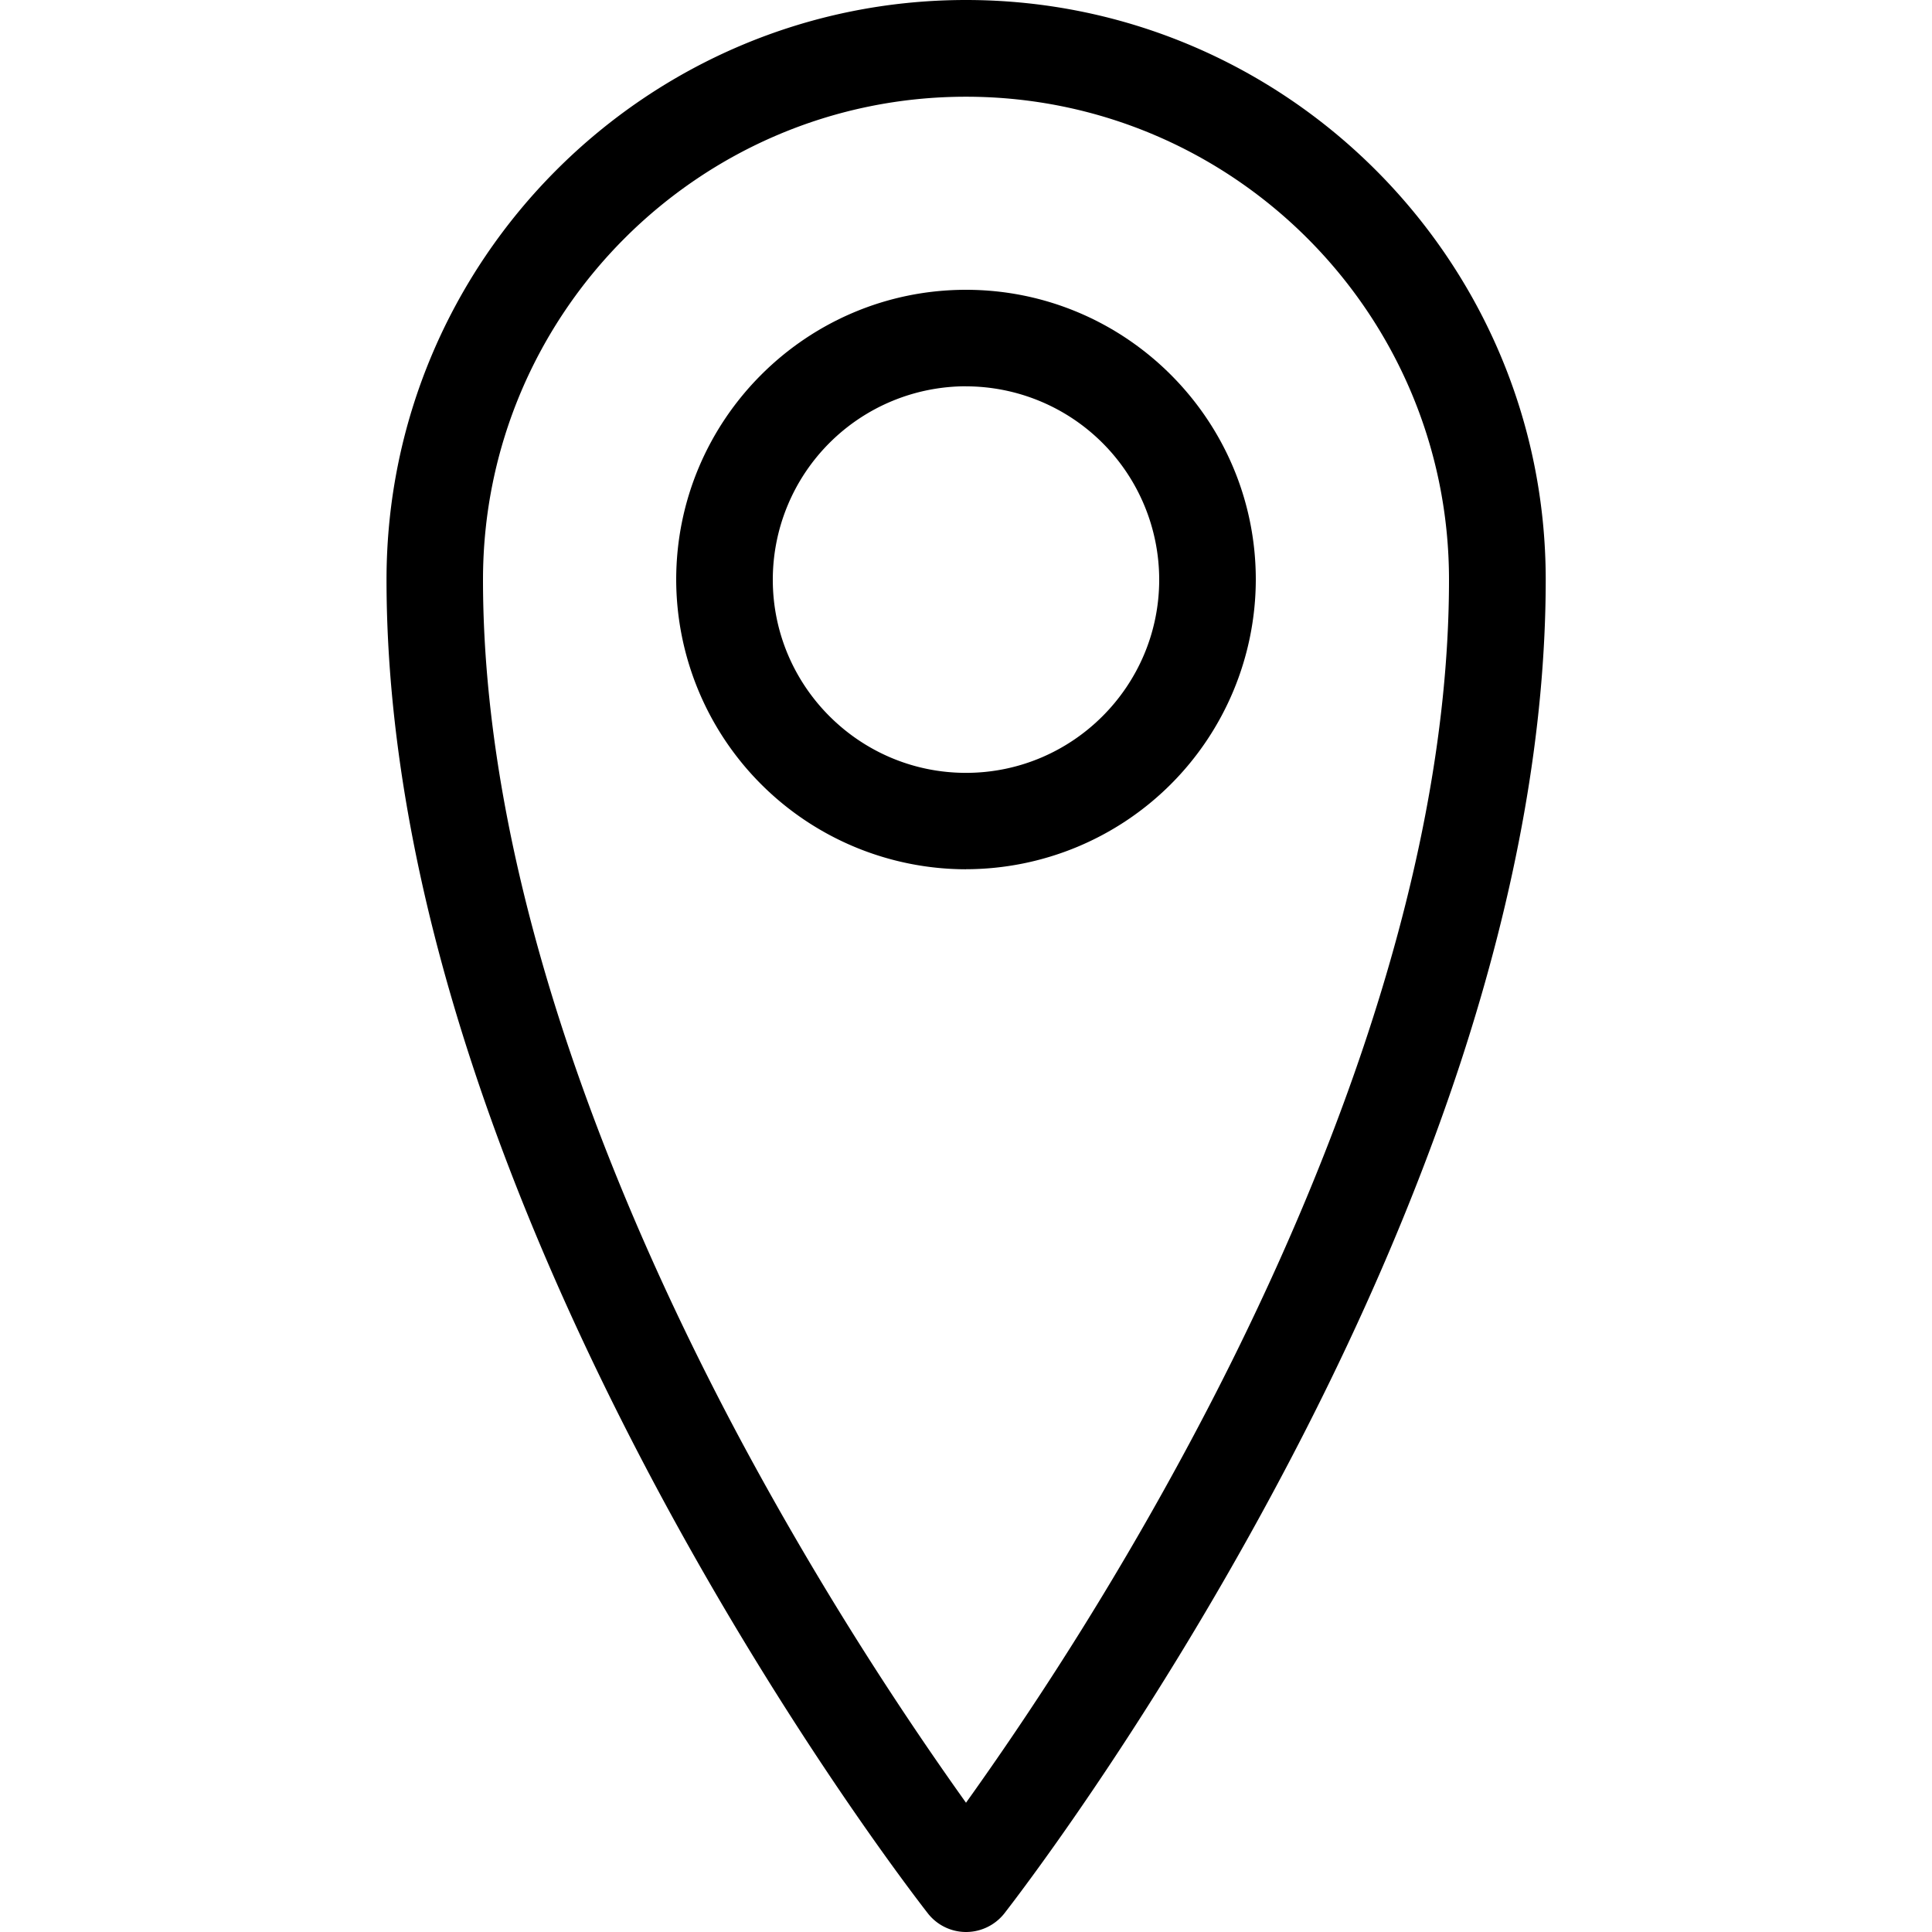 <svg xmlns="http://www.w3.org/2000/svg" width="32" height="32">
    <path style="stroke:none;fill-rule:nonzero;fill:#000;fill-opacity:1" d="M16 32a.804.804 0 0 1-.629-.305c-.09-.117-2.27-2.902-4.476-7.015-1.297-2.422-2.336-4.801-3.079-7.067-.941-2.86-1.414-5.554-1.414-8.011C6.402 4.309 10.707 0 16 0c5.293 0 9.602 4.309 9.602 9.602 0 2.457-.477 5.152-1.415 8.011-.746 2.266-1.78 4.645-3.082 7.067-2.207 4.113-4.382 6.898-4.472 7.015a.81.81 0 0 1-.63.305Zm0-30.398c-4.41 0-8 3.585-8 8 0 5.203 2.34 10.66 4.305 14.32A55.9 55.9 0 0 0 16 29.859a54.516 54.516 0 0 0 3.707-5.964C21.664 20.242 24 14.797 24 9.602c0-4.415-3.59-8-8-8Zm0 0"/>
    <path style="stroke:none;fill-rule:nonzero;fill:#000;fill-opacity:1" d="M16 14.398a4.806 4.806 0 0 1-4.8-4.796C11.2 6.953 13.354 4.8 16 4.8s4.8 2.152 4.8 4.8a4.806 4.806 0 0 1-4.8 4.797Zm0-8a3.204 3.204 0 0 0-3.2 3.204c0 1.761 1.434 3.199 3.2 3.199 1.766 0 3.2-1.438 3.2-3.2A3.204 3.204 0 0 0 16 6.399Zm0 0"/>
</svg>
